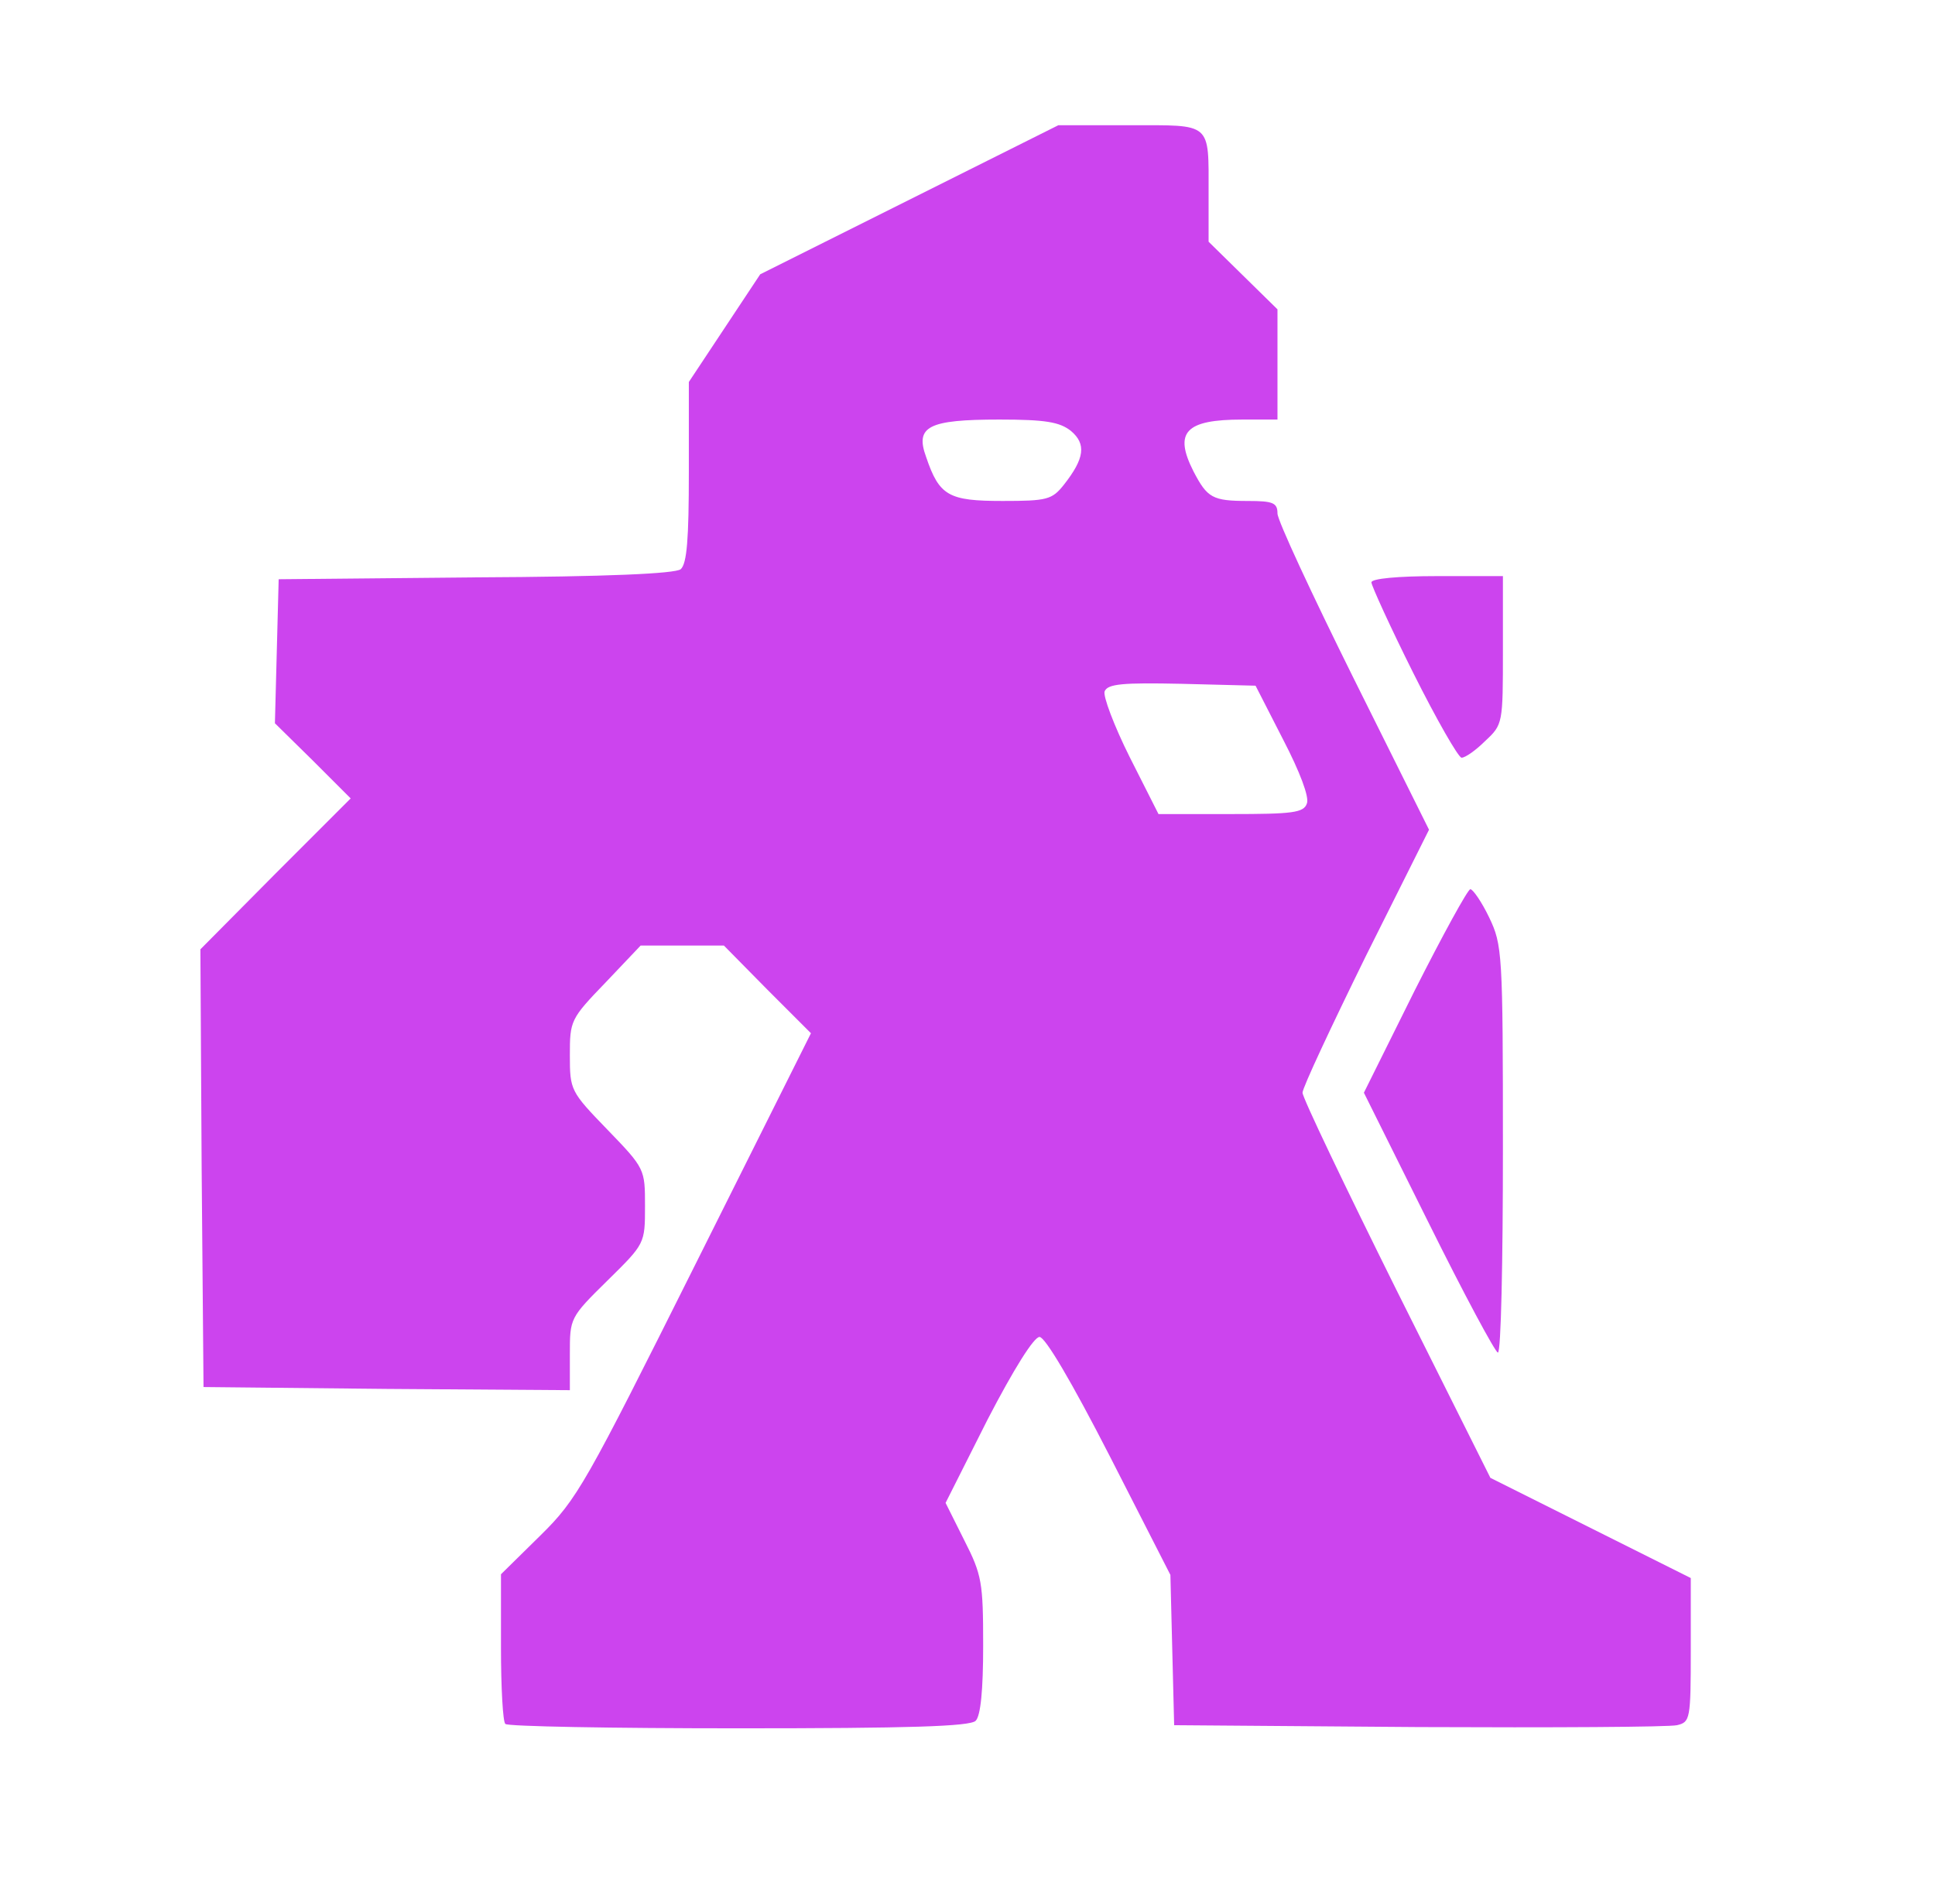 <svg xmlns="http://www.w3.org/2000/svg" width="309px" height="304px" viewBox="0 0 3090 3040"
     preserveAspectRatio="xMidYMid meet">
    <g id="layer101" fill="#cc44ee" stroke="none">
        <path d="M807 2753 c-4 -3 -7 -59 -7 -122 l0 -117 63 -62 c59 -58 72 -82 247 -432 l185 -370 -70 -70 -69 -70 -67 0 -66 0 -56 59 c-56 58 -57 61 -57 116 0 56 1 58 60 119 60 62 60 63 60 122 0 60 0 60 -60 119 -60 59 -60 60 -60 117 l0 58 -292 -2 -293 -3 -3 -350 -2 -349 120 -121 120 -120 -60 -60 -61 -60 3 -115 3 -115 314 -3 c212 -1 319 -6 328 -13 10 -9 13 -48 13 -155 l0 -144 57 -86 57 -86 238 -119 238 -119 114 0 c132 0 126 -6 126 109 l0 77 55 54 55 54 0 88 0 88 -56 0 c-91 0 -110 20 -78 83 22 42 30 47 87 47 40 0 47 3 47 20 0 11 55 129 121 262 l121 243 -101 202 c-55 112 -101 210 -101 218 0 8 68 150 150 315 l150 300 160 80 160 80 0 115 c0 111 -1 115 -22 120 -13 3 -198 4 -413 3 l-390 -3 -3 -120 -3 -120 -97 -190 c-61 -119 -103 -190 -112 -190 -9 0 -41 51 -83 132 l-67 133 30 60 c28 55 30 67 30 168 0 71 -4 112 -12 120 -9 9 -107 12 -378 12 -202 0 -370 -3 -373 -7z m1280 -1470 c4 -10 -11 -50 -38 -102 l-44 -86 -118 -3 c-94 -2 -118 0 -123 12 -3 7 15 55 40 105 l46 91 115 0 c99 0 117 -2 122 -17z m-388 -509 c33 -42 36 -65 11 -86 -18 -14 -40 -18 -114 -18 -114 0 -135 11 -117 60 21 62 36 70 122 70 71 0 79 -2 98 -26z"/>
        <path d="M2281 1952 l-103 -207 81 -163 c45 -89 85 -162 89 -162 4 0 18 20 30 45 21 44 22 56 22 370 0 179 -3 325 -8 325 -4 0 -54 -93 -111 -208z"/>
        <path d="M2257 1075 c-37 -74 -67 -140 -67 -145 0 -6 42 -10 105 -10 l105 0 0 118 c0 117 0 119 -28 145 -15 15 -32 27 -38 27 -5 0 -40 -61 -77 -135z"/>
    </g>
</svg>